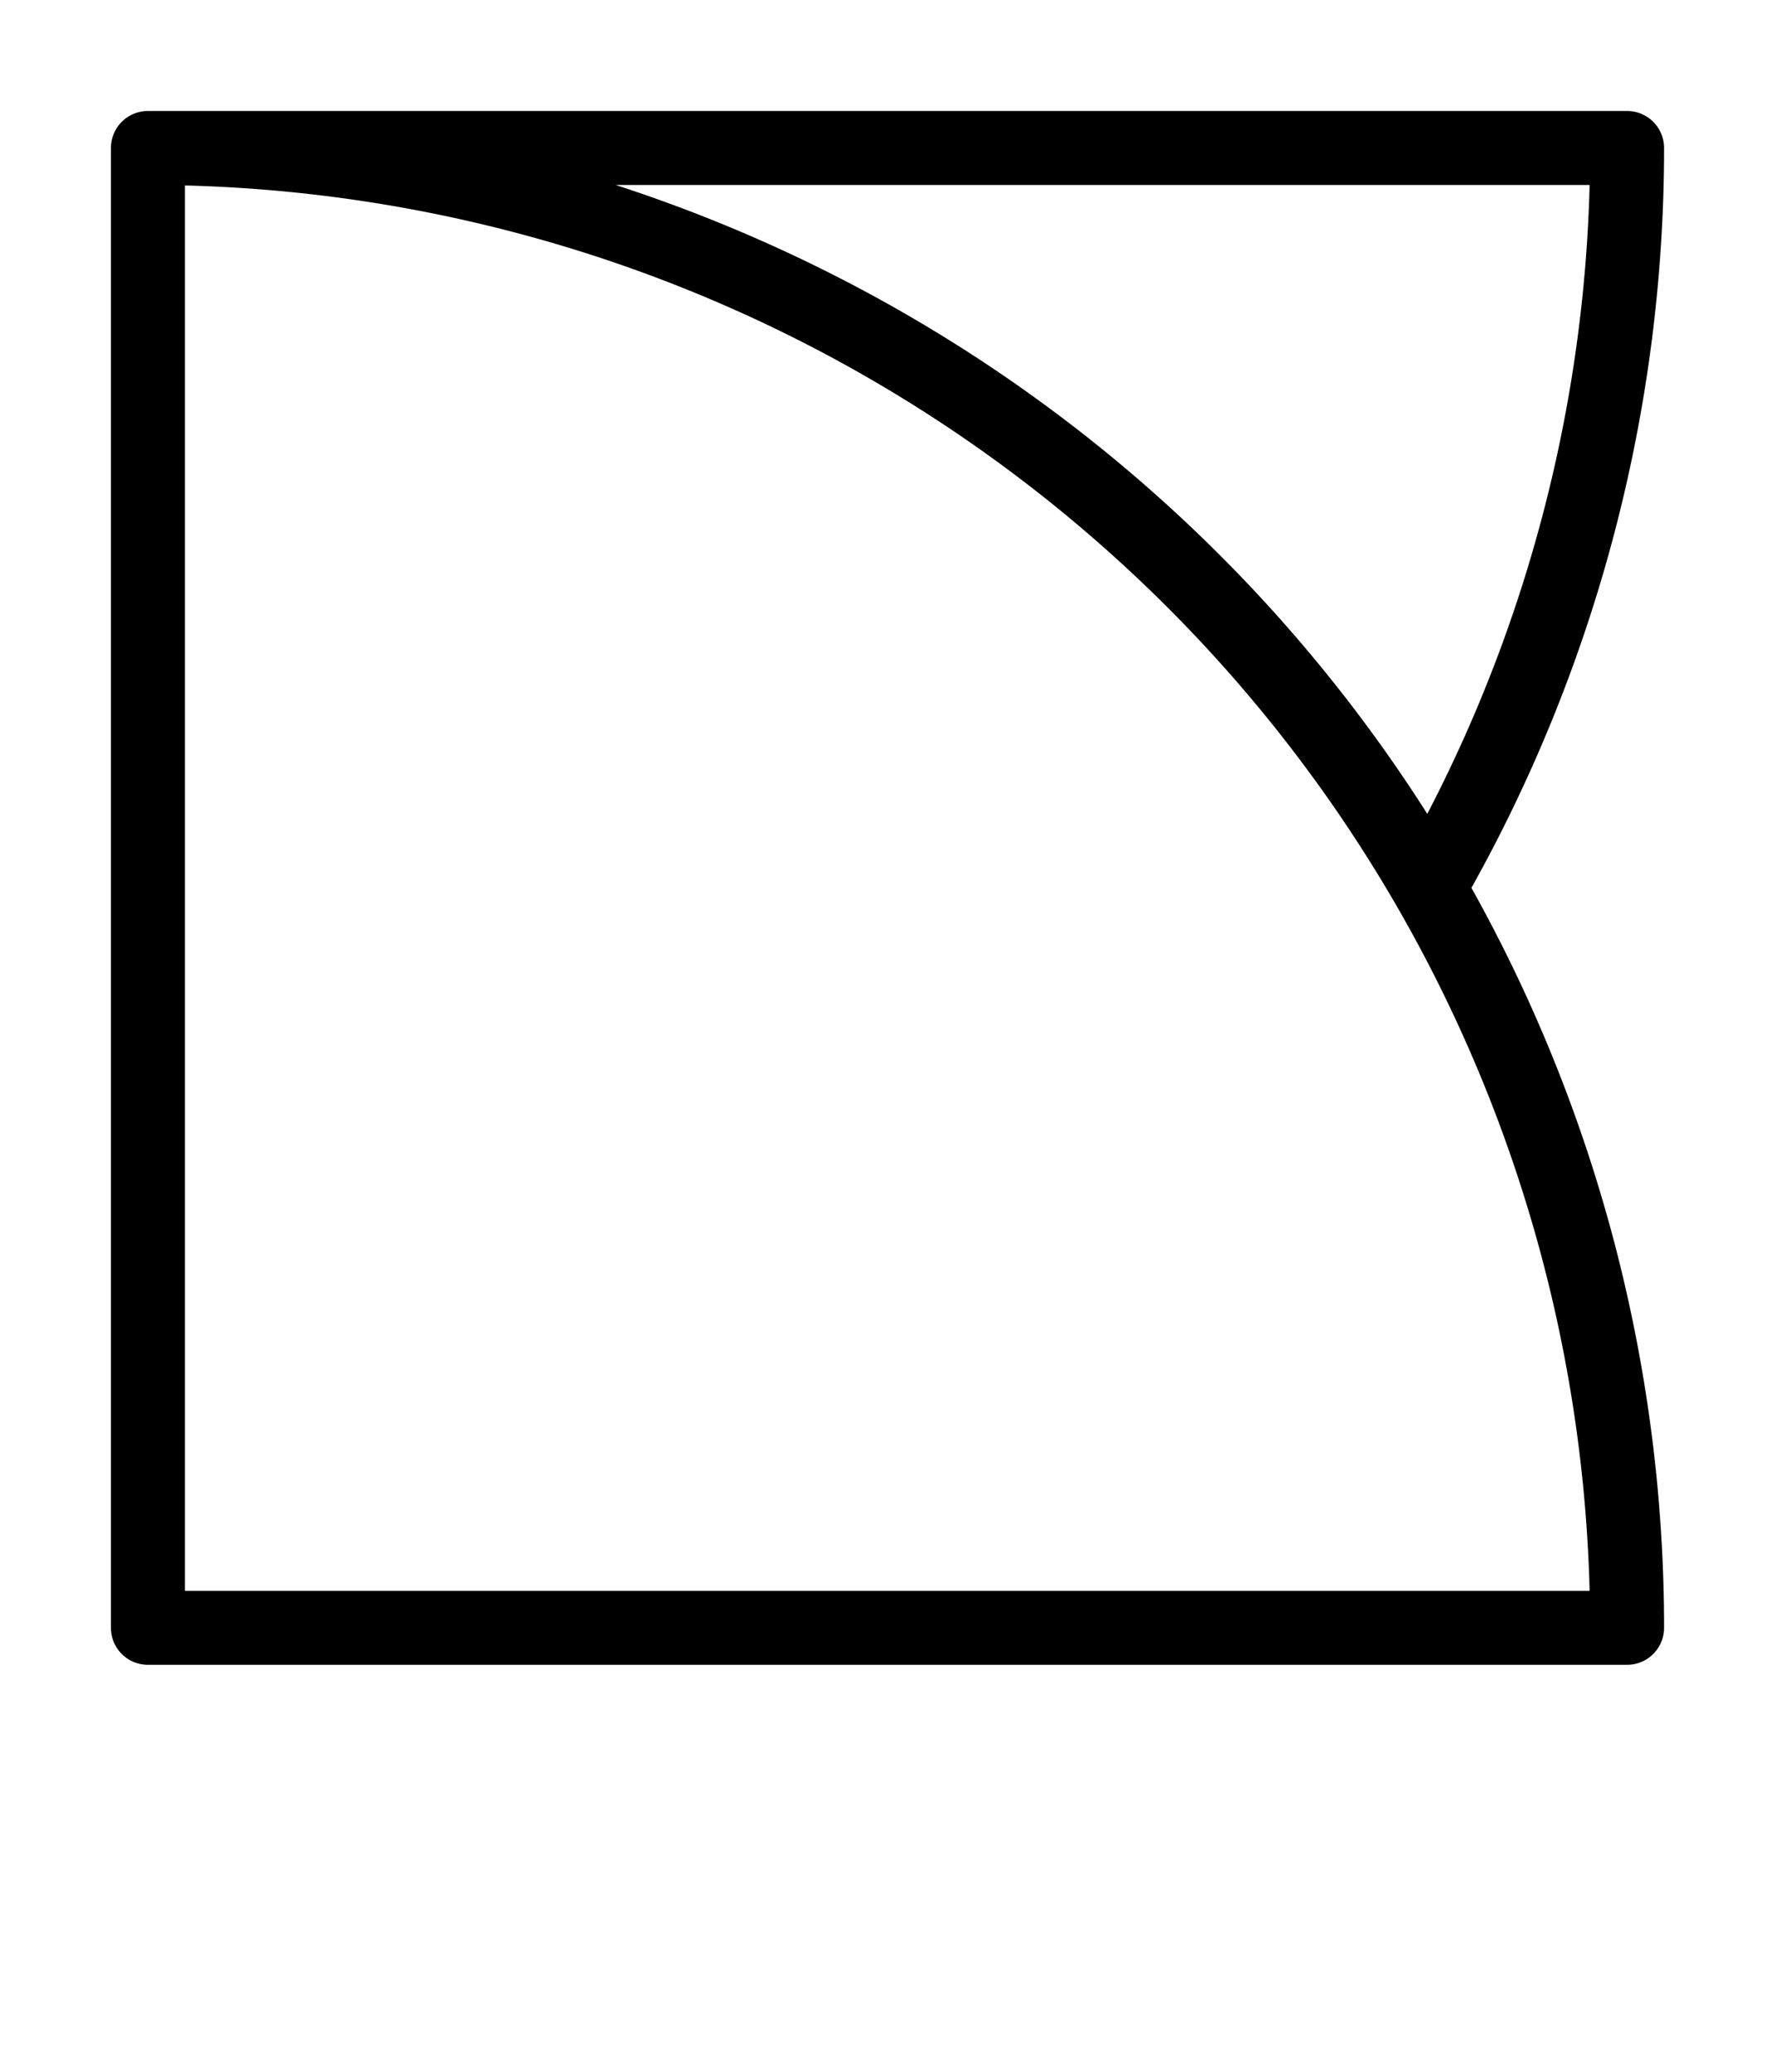 <svg xmlns="http://www.w3.org/2000/svg" viewBox="0 0 12 14">
	<path d="M 1 11 V 1 M 1 1 H 11 M 11 1 A 10 10 0 0 1 9.66 6 M 1 1 A 10 10 0 0 1 11 11 M 11 11 H 1" stroke="#000000" stroke-width="0.5" stroke-linecap="round" fill="none"/>
</svg>